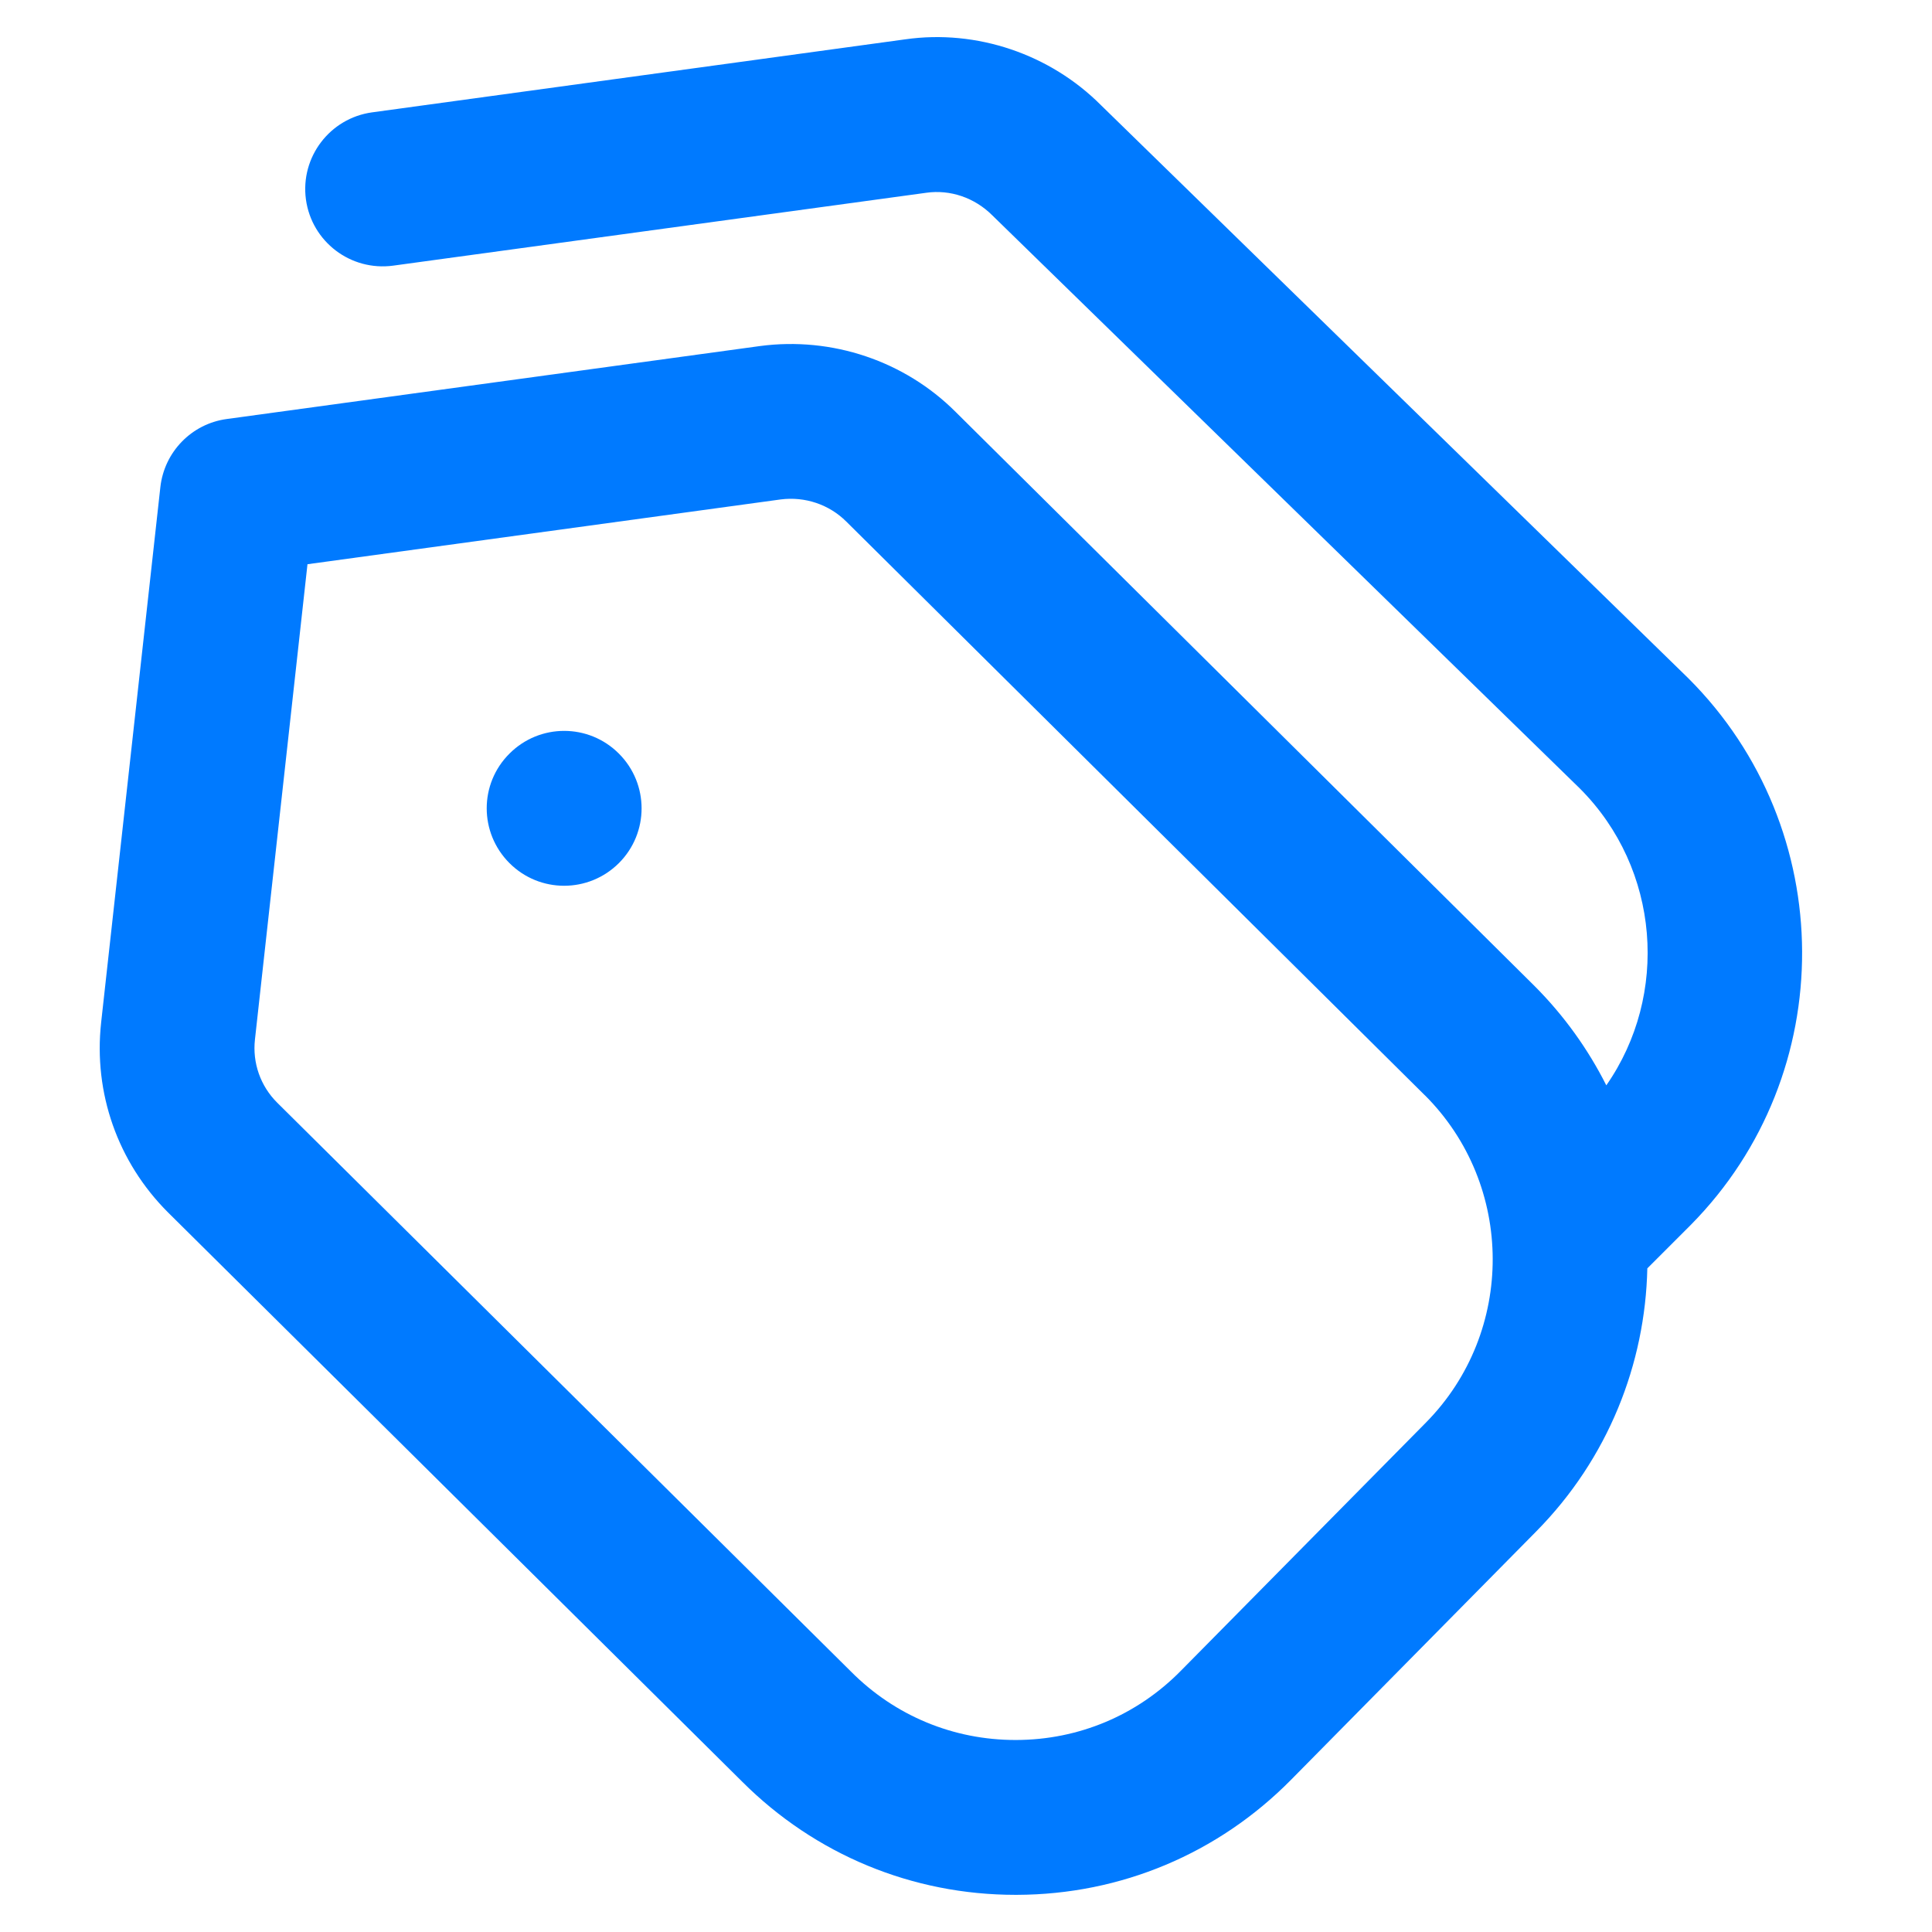 <svg width="26" height="26" viewBox="0 0 26 26" fill="none" xmlns="http://www.w3.org/2000/svg">
<g clip-path="url(#clip0_859_2421)">
<path d="M8.329 10.142C8.736 10.549 8.736 11.208 8.329 11.615C7.921 12.022 7.262 12.022 6.856 11.615C6.448 11.207 6.448 10.548 6.856 10.142C7.263 9.734 7.922 9.734 8.329 10.142ZM22.758 16.48L22.169 17.069C22.141 18.353 21.643 19.628 20.674 20.609L17.375 23.951C16.393 24.946 15.083 25.496 13.685 25.5H13.667C12.276 25.5 10.969 24.958 9.986 23.975L2.261 16.316C1.584 15.64 1.257 14.709 1.361 13.761L2.158 6.556C2.211 6.081 2.579 5.703 3.051 5.639L10.227 4.657C11.198 4.528 12.175 4.858 12.861 5.544L20.647 13.265C21.05 13.668 21.373 14.122 21.617 14.606C22.463 13.392 22.344 11.695 21.261 10.611L13.354 2.898C13.115 2.659 12.786 2.549 12.467 2.594L5.291 3.575C4.719 3.652 4.195 3.253 4.117 2.684C4.04 2.115 4.439 1.59 5.008 1.512L12.185 0.529C13.144 0.393 14.132 0.728 14.818 1.417L22.723 9.13C24.75 11.156 24.762 14.45 22.757 16.481L22.758 16.48ZM19.176 14.741L11.39 7.02C11.158 6.788 10.832 6.68 10.508 6.721L4.138 7.593L3.431 13.989C3.396 14.304 3.505 14.615 3.73 14.839L11.455 22.498C12.047 23.092 12.832 23.416 13.666 23.416H13.676C14.516 23.414 15.303 23.083 15.891 22.485L19.19 19.144C20.393 17.925 20.387 15.949 19.175 14.739L19.176 14.741Z" fill="#007AFF"/>
</g>
<defs>
<clipPath id="clip0_859_2421">
<rect width="25" height="25" fill="white" transform="translate(0.301 0.5)"/>
</clipPath>
</defs>
</svg>
